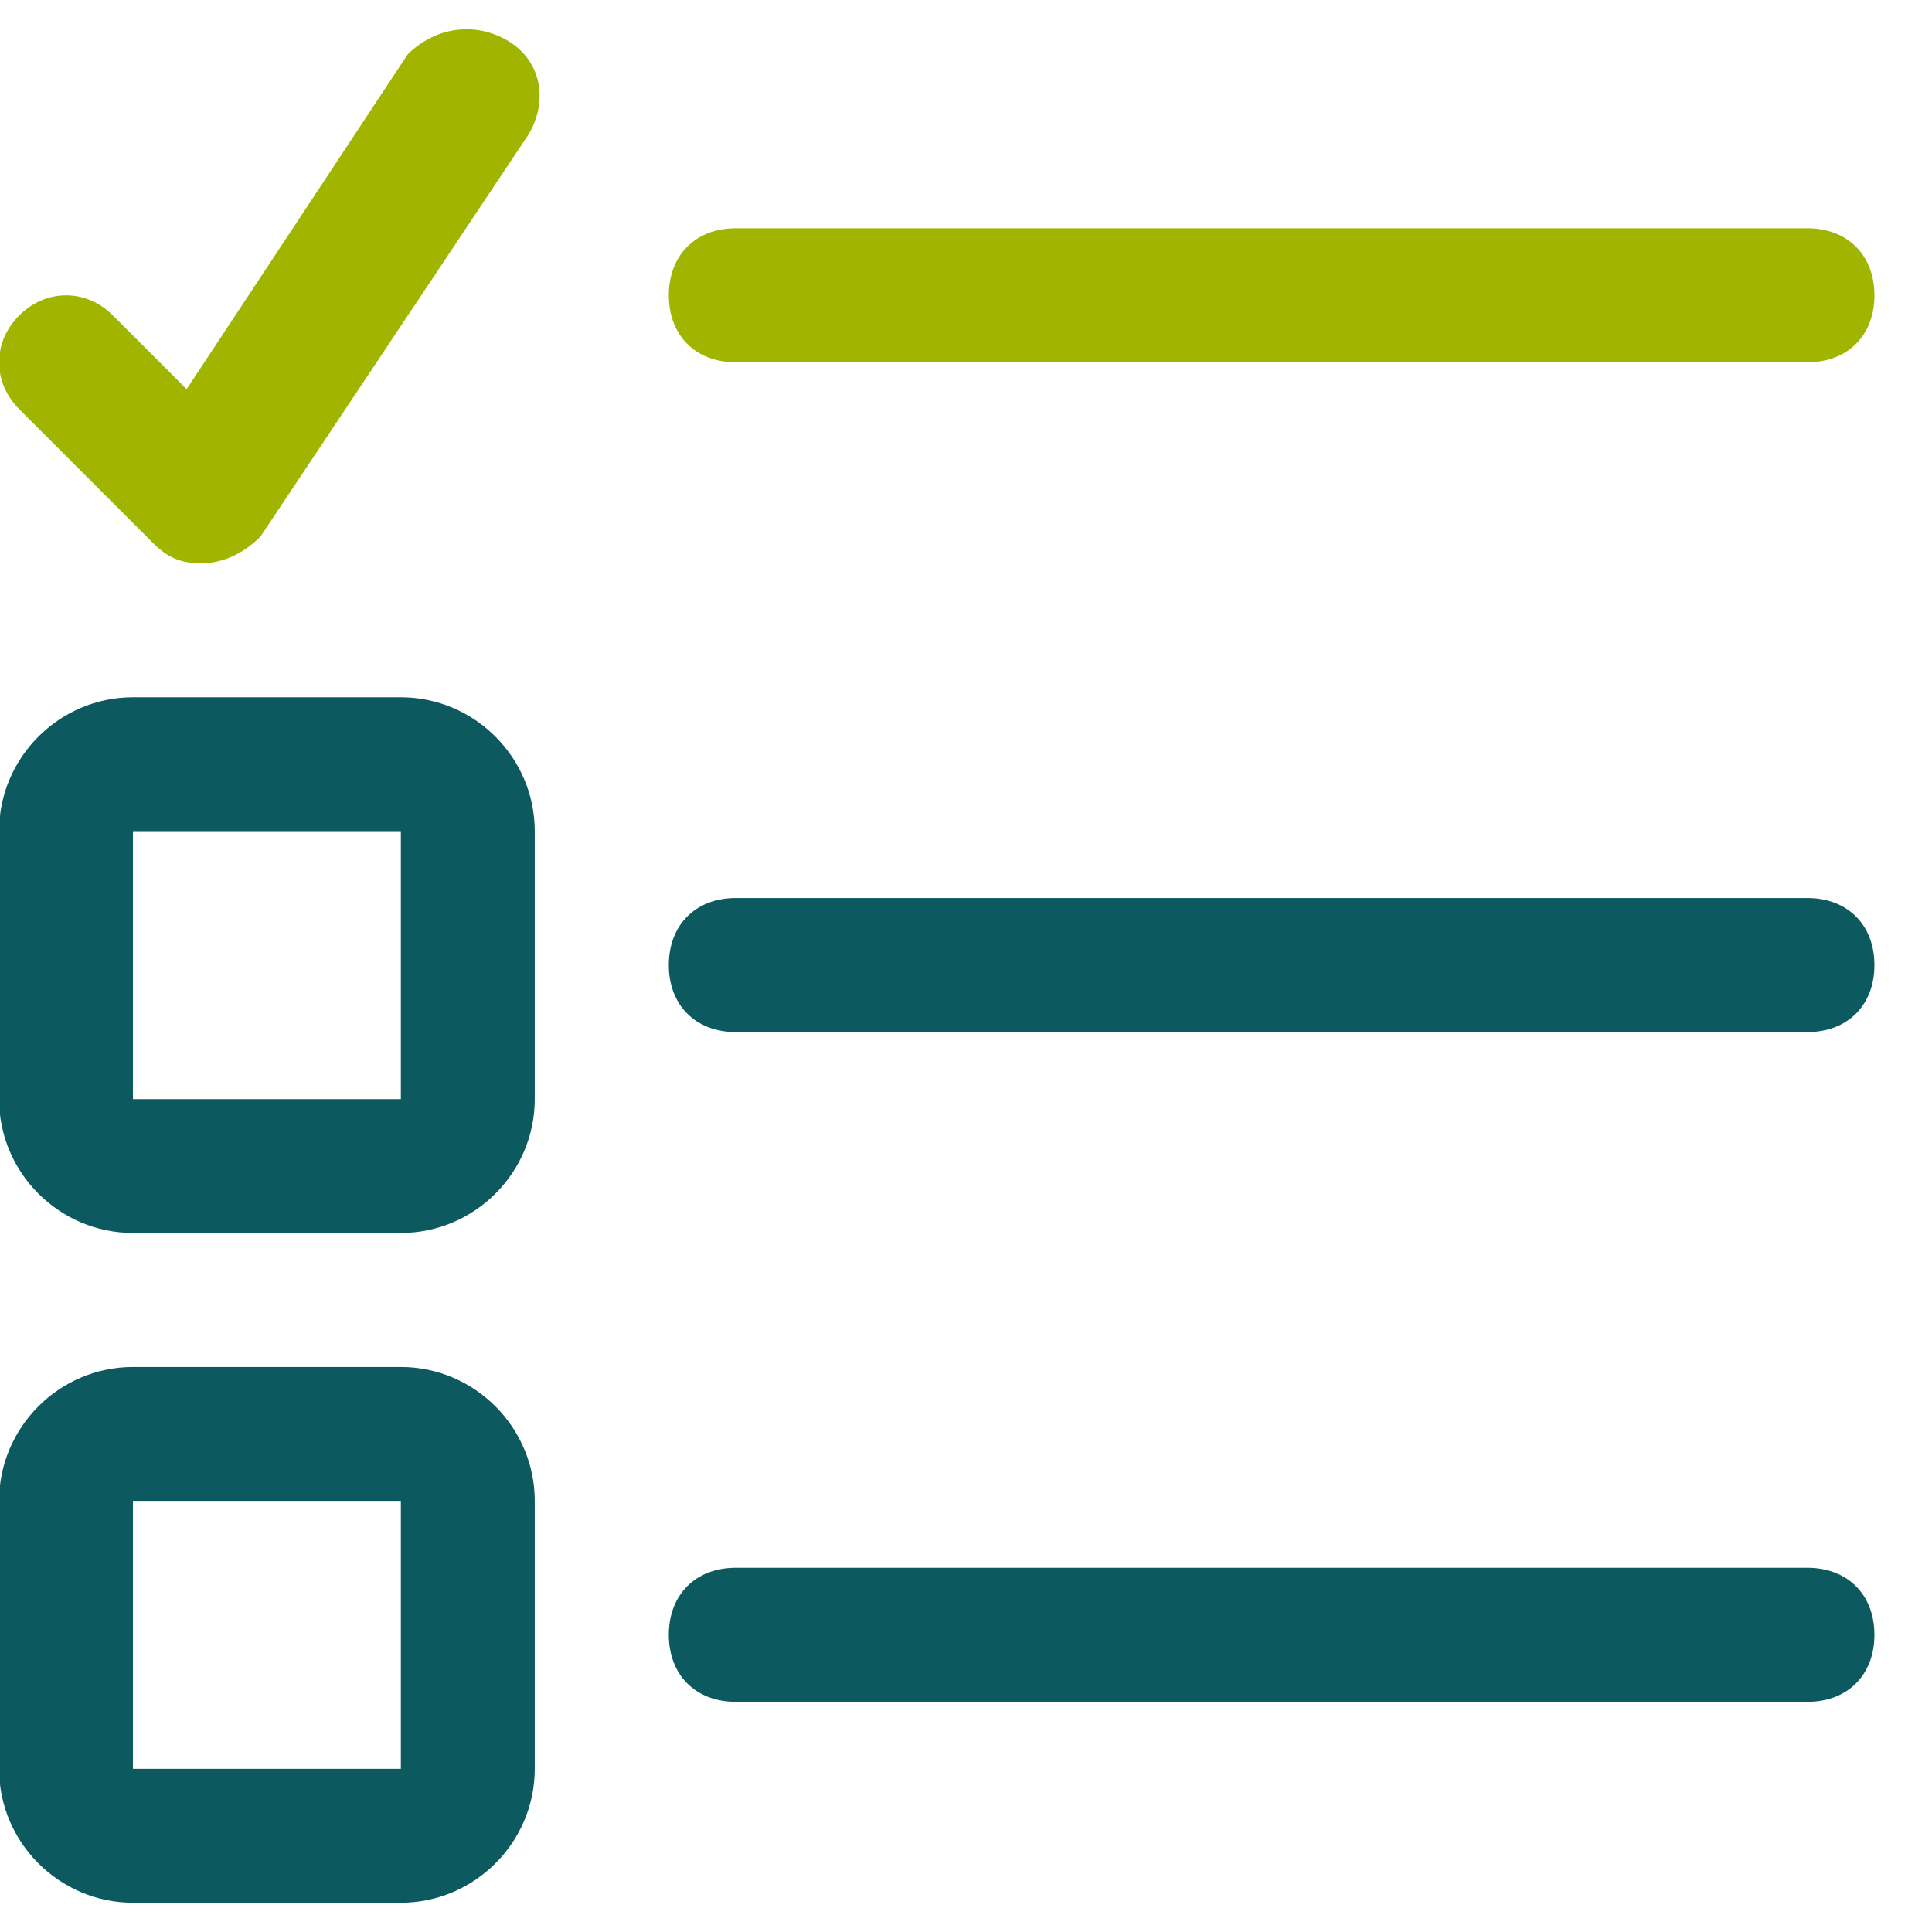 <svg width="66" height="66" viewBox="0 0 66 66" fill="none" xmlns="http://www.w3.org/2000/svg" xmlns:xlink="http://www.w3.org/1999/xlink">
<path d="M13.694,65L4.542,65C2.024,65 -0.032,62.938 -0.032,60.426L-0.032,51.273C-0.032,48.756 2.029,46.699 4.542,46.699L13.694,46.699C16.212,46.699 18.268,48.761 18.268,51.273L18.268,60.426C18.268,62.944 16.207,65 13.694,65ZM4.542,51.273L4.542,60.426L13.694,60.426L13.694,51.273L4.542,51.273Z" fill="#0C5A60"/>
<path d="M61.743,58.137L25.137,58.137C23.764,58.137 22.848,57.22 22.848,55.847C22.848,54.474 23.764,53.558 25.137,53.558L61.743,53.558C63.116,53.558 64.033,54.474 64.033,55.847C64.033,57.22 63.116,58.137 61.743,58.137Z" fill="#0C5A60"/>
<path d="M13.694,42.12L4.542,42.12C2.024,42.12 -0.032,40.059 -0.032,37.547L-0.032,28.394C-0.032,25.876 2.029,23.82 4.542,23.82L13.694,23.82C16.212,23.82 18.268,25.881 18.268,28.394L18.268,37.547C18.268,40.064 16.207,42.12 13.694,42.12ZM4.542,28.394L4.542,37.547L13.694,37.547L13.694,28.394L4.542,28.394Z" fill="#0C5A60"/>
<path d="M61.743,35.257L25.137,35.257C23.764,35.257 22.848,34.34 22.848,32.968C22.848,31.595 23.764,30.678 25.137,30.678L61.743,30.678C63.116,30.678 64.033,31.595 64.033,32.968C64.033,34.34 63.116,35.257 61.743,35.257Z" fill="#0C5A60"/>
<path d="M61.743,12.377L25.137,12.377C23.764,12.377 22.848,11.461 22.848,10.088C22.848,8.715 23.764,7.798 25.137,7.798L61.743,7.798C63.116,7.798 64.033,8.715 64.033,10.088C64.033,11.461 63.116,12.377 61.743,12.377Z" fill="#A1B500"/>
<path d="M6.831,19.241C6.142,19.241 5.686,19.013 5.23,18.552L0.656,13.978C-0.26,13.061 -0.26,11.689 0.656,10.777C1.573,9.86 2.946,9.86 3.858,10.777L6.375,13.294L13.927,1.857C14.844,0.94 16.217,0.712 17.362,1.401C18.506,2.09 18.734,3.463 18.05,4.602L8.898,18.329C8.442,18.785 7.753,19.246 6.836,19.246L6.831,19.241Z" fill="#A1B500"/>
</svg>
